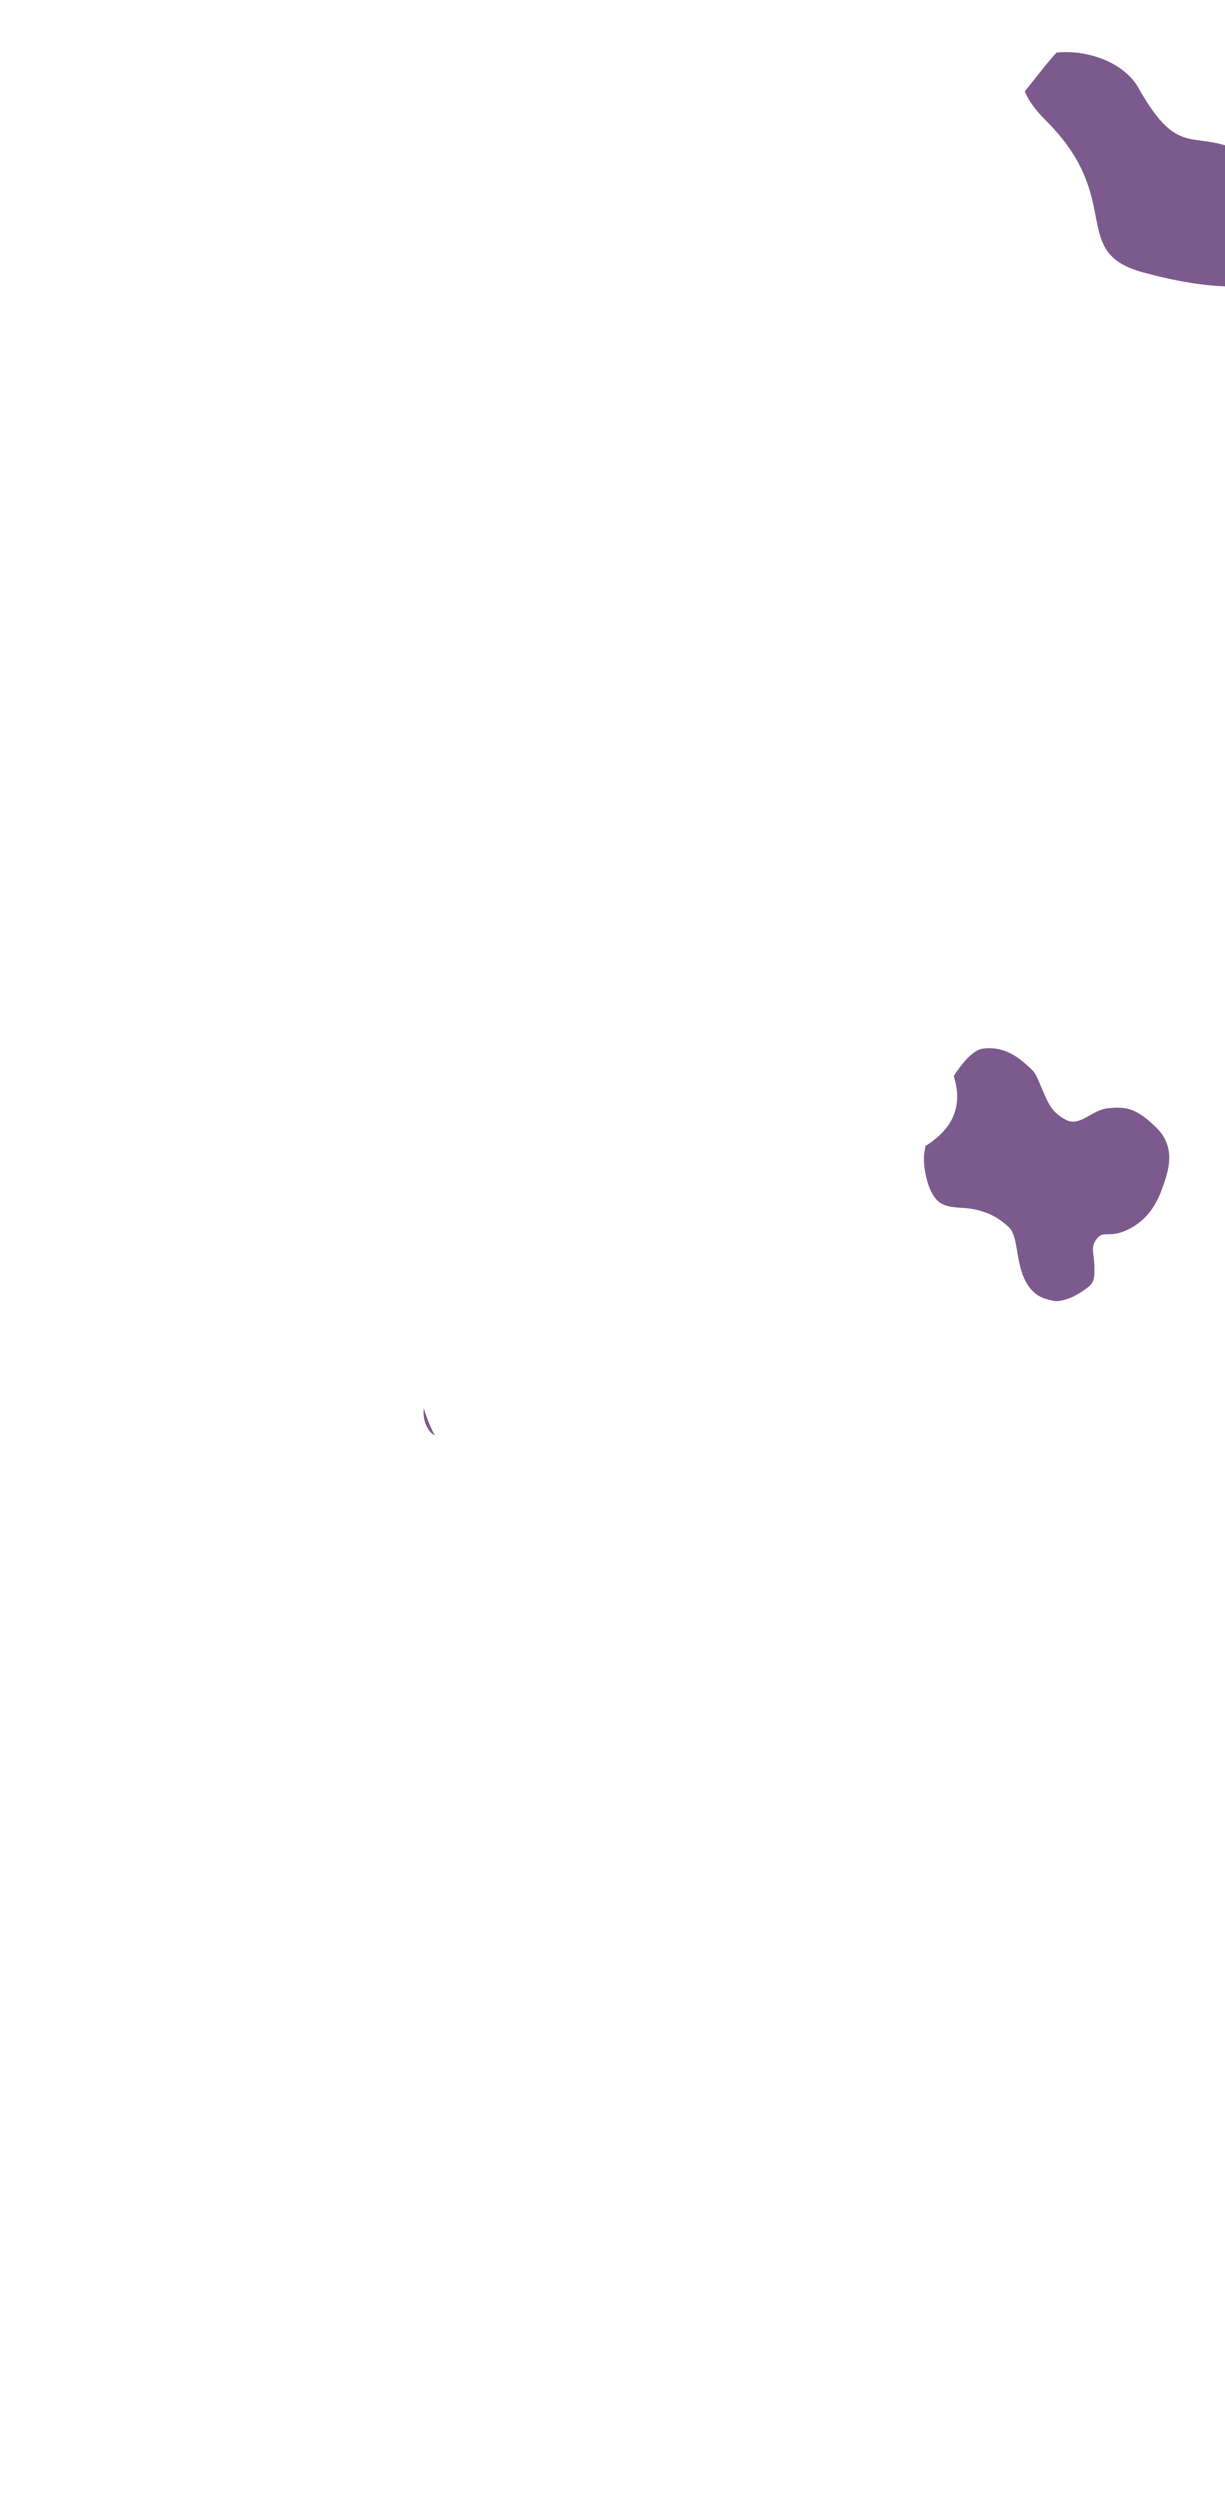 <svg width="1637" height="3339" viewBox="0 0 1637 3339" fill="none" xmlns="http://www.w3.org/2000/svg">
<g clip-path="url(#clip0)">
<rect width="8021" height="3339" transform="translate(-6384)" fill="white"/>
<g filter="url(#filter0_f)">
<path d="M1509.78 1640.89C1482.59 1655.01 1475.39 1642.34 1465.97 1654.06C1456.56 1665.77 1462.2 1672.44 1462.52 1692.68C1462.83 1712.93 1460.82 1714.9 1445.09 1725.38C1429.36 1735.86 1413.94 1739.2 1406.51 1737.07C1399.08 1734.94 1380.48 1733.55 1368.68 1707.48C1356.88 1681.42 1360.76 1650.33 1347.72 1638.51C1334.67 1626.69 1323.19 1620.26 1304.99 1615.73C1286.78 1611.21 1267.14 1615.34 1254.33 1604.86C1241.52 1594.39 1235.3 1567.95 1234.6 1549.63C1233.9 1531.31 1247.96 1486.47 1254.67 1472.7C1261.37 1458.93 1289.18 1403.17 1314.15 1400.35C1339.12 1397.53 1356.64 1408.69 1370.68 1421.04C1384.71 1433.39 1383.35 1432.96 1391.86 1452.71C1400.37 1472.45 1404.47 1484.99 1423.98 1495.38C1443.5 1505.78 1457.98 1482.17 1481.34 1480.01C1504.69 1477.85 1518.08 1479.5 1545.01 1505.72C1571.95 1531.95 1561.49 1562.88 1554.74 1582.71C1547.98 1602.53 1536.96 1626.78 1509.78 1640.89Z" fill="#7D5A8E"/>
</g>
<g filter="url(#filter1_f)">
<path d="M658.809 1717.81C676.604 1729.56 671.114 1737.89 681.525 1739.79C691.937 1741.68 694.208 1736.19 706.702 1729.56C719.196 1722.92 721.089 1723.49 732.826 1729.56C744.563 1735.62 751.756 1743.77 752.892 1748.89C754.028 1754 759.328 1765.56 747.023 1780.91C734.719 1796.26 714.085 1803.85 711.056 1815.41C708.027 1826.97 707.838 1835.87 711.056 1848.19C714.274 1860.51 723.361 1870.93 721.089 1881.93C718.818 1892.92 704.431 1905.05 693.262 1911.3C682.093 1917.55 649.534 1923.43 638.743 1923.81C627.953 1924.19 584.035 1925.32 574.002 1911.3C563.97 1897.28 565.105 1883.25 568.134 1870.93C571.163 1858.62 571.352 1859.56 580.817 1848.19C590.282 1836.82 596.719 1830.38 596.719 1815.41C596.719 1800.43 577.221 1799.3 568.134 1786.03C559.048 1772.76 555.64 1764.24 563.023 1739.79C570.406 1715.34 593.122 1711.74 607.698 1709.47C622.274 1707.19 641.015 1706.06 658.809 1717.81Z" fill="#7D5A8E"/>
</g>
<path d="M588.402 1449.46C682.377 1410.48 699.591 1469.23 763.5 1420.13C827.408 1371.02 793.907 1344.3 845.87 1296.69C897.832 1249.09 914.65 1226.06 977.57 1218.55C1040.49 1211.04 1026.09 1208.4 1079.11 1232.87C1132.12 1257.33 1177.36 1295.72 1214.75 1342.51C1252.13 1389.29 1317.08 1466.32 1250.06 1521C1183.05 1575.67 1087.94 1537.04 1076.84 1623.78C1065.74 1710.52 1068.4 1701.48 1062.78 1781.24C1057.16 1860.99 1059.74 1900.47 973.734 1966.41C887.732 2032.35 798.834 2036.64 699.716 1996.66C600.598 1956.68 579.286 1945.09 554.143 1835.12C529 1725.16 472.506 1708.35 481.314 1628.56C490.121 1548.78 494.426 1488.44 588.402 1449.46Z" fill="white"/>
<g filter="url(#filter2_f)">
<path d="M755.956 2690.11C809.305 2705.55 793.332 2718.02 824.344 2719.88C855.356 2721.74 861.882 2713.63 898.735 2703.03C935.588 2692.42 941.236 2693.09 976.355 2700.84C1011.47 2708.59 1033.18 2719.73 1036.76 2727.01C1040.34 2734.28 1056.56 2750.49 1020.63 2773.64C984.689 2796.79 923.689 2809.44 915.159 2826.34C906.629 2843.25 906.429 2856.1 916.491 2873.58C926.553 2891.06 953.974 2905.31 947.671 2921.34C941.368 2937.36 899.114 2956.04 866.183 2965.99C833.252 2975.93 736.747 2987.12 704.703 2988.57C672.658 2990.02 542.213 2995.34 511.833 2975.98C481.454 2956.61 484.259 2936.31 492.758 2918.31C501.257 2900.31 501.858 2901.66 529.519 2884.49C557.18 2867.31 576.042 2857.49 575.434 2835.92C574.826 2814.35 516.846 2814.35 489.309 2796C461.772 2777.65 451.301 2765.65 472.245 2729.81C493.188 2693.97 560.536 2686.88 603.753 2682.38C646.971 2677.88 702.607 2674.67 755.956 2690.11Z" fill="#7D5A8E"/>
</g>
<path d="M710.179 3148.48C597.083 3087.57 636.051 3043.09 538.677 3013.09C441.302 2983.09 444.826 3025.35 358.695 3004.84C272.563 2984.34 237.785 2981.56 178.903 2931.37C120.021 2881.19 129.548 2894.88 107.825 2837.02C86.101 2779.17 83.434 2720.94 94.867 2665.21C106.3 2609.48 122.307 2514.8 227.304 2544.65C332.302 2574.49 376.035 2675.62 463.787 2641.28C551.538 2606.94 541.154 2609.23 618.043 2573.72C694.933 2538.2 728.567 2516.03 859.48 2556.47C990.393 2596.9 1067.86 2671 1113.68 2776.26C1159.51 2881.51 1166.66 2905.65 1087.86 2982.84C1009.07 3060.02 1040.61 3116.98 961.048 3149.78C881.491 3182.57 823.275 3209.39 710.179 3148.48Z" fill="white"/>
<g filter="url(#filter3_f)">
<path d="M-648.225 510.892C-675.408 525.005 -682.614 512.342 -692.029 524.058C-701.444 535.775 -695.796 542.435 -695.485 562.681C-695.173 582.927 -697.177 584.901 -712.909 595.381C-728.642 605.86 -744.062 609.205 -751.488 607.072C-758.915 604.94 -777.518 603.546 -789.318 577.482C-801.118 551.419 -797.235 520.326 -810.282 508.506C-823.329 496.685 -834.812 490.262 -853.014 485.735C-871.216 481.208 -890.862 485.342 -903.673 474.865C-916.484 464.387 -922.696 437.954 -923.398 419.631C-924.099 401.307 -910.038 356.47 -903.335 342.7C-896.632 328.931 -868.82 273.167 -843.849 270.349C-818.878 267.53 -801.358 278.692 -787.323 291.039C-773.288 303.386 -774.649 302.965 -766.142 322.71C-757.635 342.455 -753.53 354.987 -734.016 365.385C-714.503 375.783 -700.015 352.166 -676.664 350.006C-653.313 347.846 -639.925 349.504 -612.986 375.724C-586.047 401.945 -596.505 432.88 -603.264 452.705C-610.023 472.531 -621.041 496.779 -648.225 510.892Z" fill="#7D5A8E"/>
</g>
<g filter="url(#filter4_f)">
<path d="M1527.44 363.765C1427.21 336.422 1503.69 266.435 1397.67 160.994C1291.65 55.553 1483.81 39.806 1523.63 121.55C1585.44 227.971 1598.52 154.077 1696.99 225.409C1795.46 296.742 1779.46 432.52 1527.44 363.765Z" fill="#7D5A8E"/>
</g>
<path d="M1218.79 -164.679C1282.41 -156.839 1272.83 -124.609 1323.38 -129.835C1373.93 -135.062 1364.34 -156.839 1407.92 -164.679C1451.5 -172.519 1468.06 -178.617 1504.67 -164.679C1541.28 -150.742 1534.3 -155.968 1555.22 -129.835C1576.14 -103.702 1588.34 -73.214 1593.57 -40.983C1598.8 -8.753 1609.26 45.255 1555.22 52.224C1501.18 59.193 1461.96 14.767 1427.97 52.224C1393.98 89.681 1398.34 86.197 1369.57 121.912C1340.81 157.627 1329.48 176.791 1261.5 183.76C1193.51 190.729 1143.83 168.08 1102.87 121.912C1061.9 75.744 1054.06 64.419 1075.85 6.056C1097.64 -52.307 1072.36 -75.827 1102.87 -110.671C1133.37 -145.515 1155.16 -172.519 1218.79 -164.679Z" fill="white"/>
</g>
<defs>
<filter id="filter0_f" x="626.87" y="822.749" width="1512.26" height="1495.36" filterUnits="userSpaceOnUse" color-interpolation-filters="sRGB">
<feFlood flood-opacity="0" result="BackgroundImageFix"/>
<feBlend mode="normal" in="SourceGraphic" in2="BackgroundImageFix" result="shape"/>
<feGaussianBlur stdDeviation="275" result="effect1_foregroundBlur"/>
</filter>
<filter id="filter1_f" x="159" y="1308" width="996" height="1016" filterUnits="userSpaceOnUse" color-interpolation-filters="sRGB">
<feFlood flood-opacity="0" result="BackgroundImageFix"/>
<feBlend mode="normal" in="SourceGraphic" in2="BackgroundImageFix" result="shape"/>
<feGaussianBlur stdDeviation="200" result="effect1_foregroundBlur"/>
</filter>
<filter id="filter2_f" x="-141" y="2067.93" width="1791.14" height="1527.6" filterUnits="userSpaceOnUse" color-interpolation-filters="sRGB">
<feFlood flood-opacity="0" result="BackgroundImageFix"/>
<feBlend mode="normal" in="SourceGraphic" in2="BackgroundImageFix" result="shape"/>
<feGaussianBlur stdDeviation="300" result="effect1_foregroundBlur"/>
</filter>
<filter id="filter3_f" x="-1581.13" y="-357.251" width="1612.26" height="1595.36" filterUnits="userSpaceOnUse" color-interpolation-filters="sRGB">
<feFlood flood-opacity="0" result="BackgroundImageFix"/>
<feBlend mode="normal" in="SourceGraphic" in2="BackgroundImageFix" result="shape"/>
<feGaussianBlur stdDeviation="300" result="effect1_foregroundBlur"/>
</filter>
<filter id="filter4_f" x="766.155" y="-530.445" width="1587" height="1513.1" filterUnits="userSpaceOnUse" color-interpolation-filters="sRGB">
<feFlood flood-opacity="0" result="BackgroundImageFix"/>
<feBlend mode="normal" in="SourceGraphic" in2="BackgroundImageFix" result="shape"/>
<feGaussianBlur stdDeviation="300" result="effect1_foregroundBlur"/>
</filter>
<clipPath id="clip0">
<rect width="8021" height="3339" fill="white" transform="translate(-6384)"/>
</clipPath>
</defs>
</svg>
